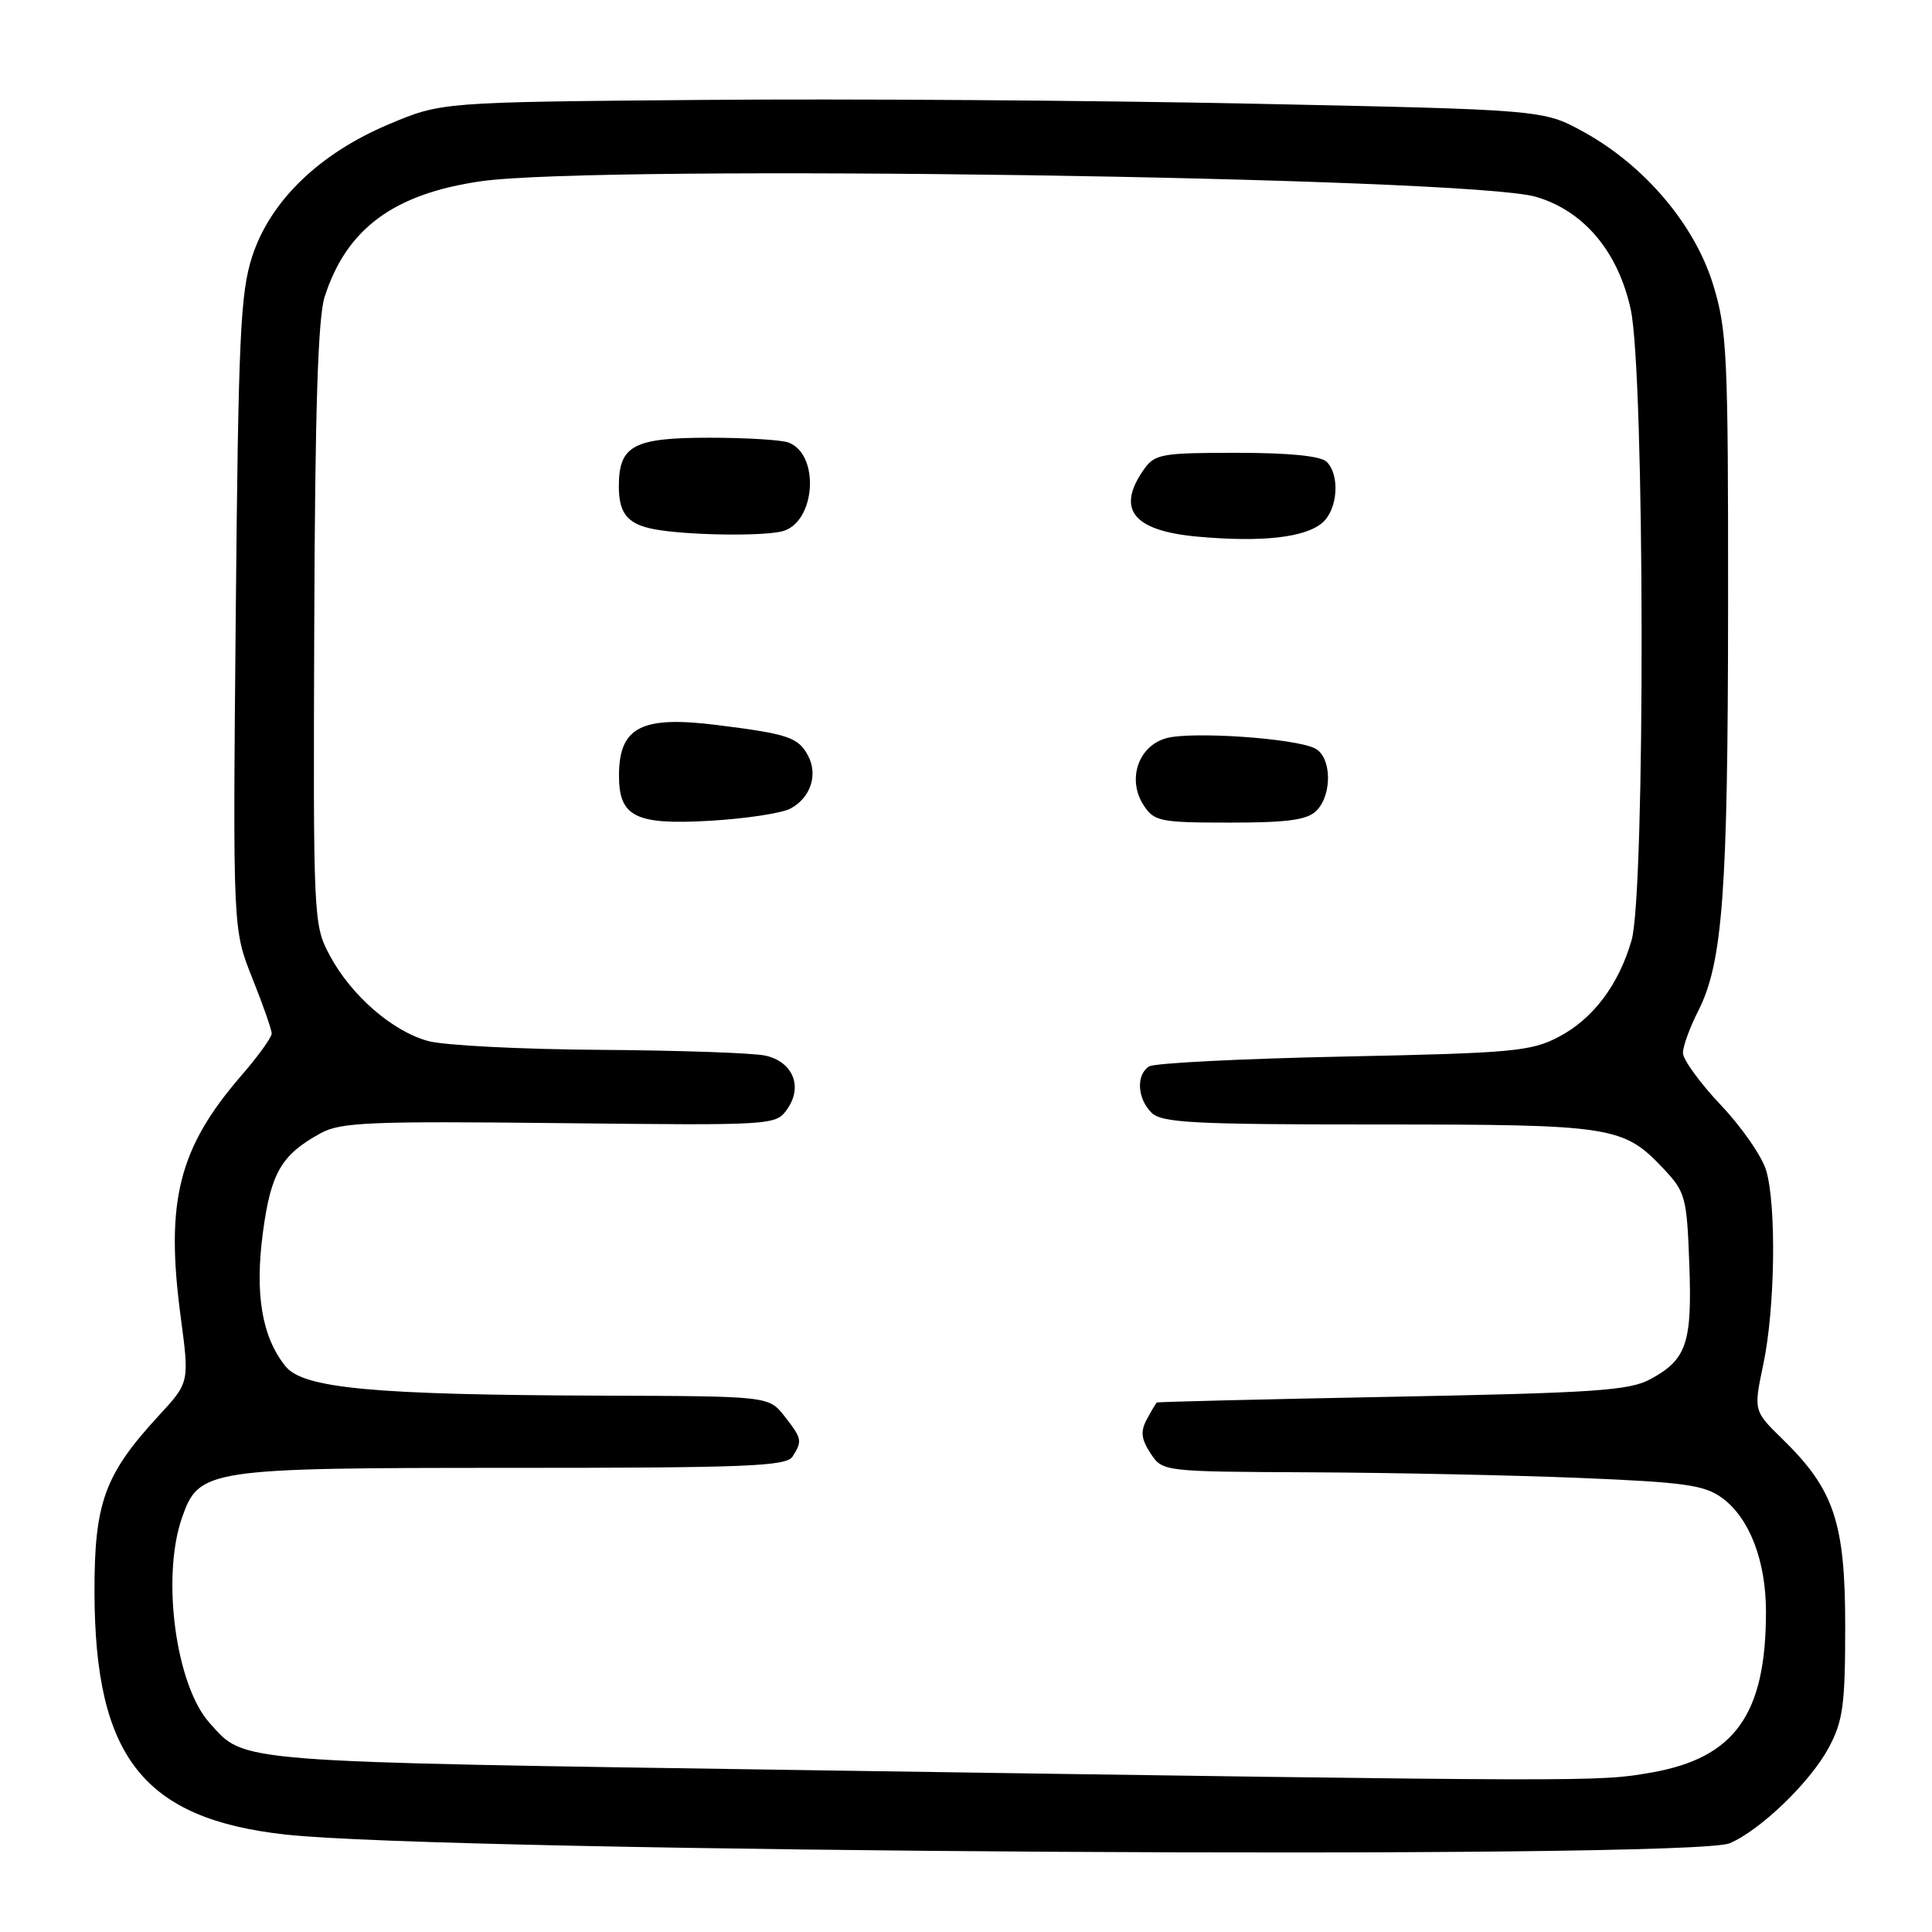 <?xml version="1.0" encoding="UTF-8" standalone="no"?>
<!DOCTYPE svg PUBLIC "-//W3C//DTD SVG 1.1//EN" "http://www.w3.org/Graphics/SVG/1.1/DTD/svg11.dtd" >
<svg xmlns="http://www.w3.org/2000/svg" xmlns:xlink="http://www.w3.org/1999/xlink" version="1.1" viewBox="0 0 256 256">
 <g >
 <path fill="currentColor"
d=" M 229.20 244.24 C 233.29 242.49 239.88 236.13 242.32 231.57 C 244.21 228.04 244.50 225.91 244.50 215.50 C 244.50 201.75 243.04 197.37 236.19 190.69 C 232.35 186.94 232.35 186.94 233.66 180.72 C 235.20 173.37 235.40 159.87 234.04 155.13 C 233.51 153.28 230.81 149.37 228.04 146.45 C 225.27 143.52 223.00 140.40 223.00 139.52 C 223.00 138.64 223.90 136.16 225.00 134.00 C 228.27 127.58 228.96 118.34 228.98 80.36 C 229.00 46.87 228.85 43.73 226.98 37.66 C 224.53 29.73 217.88 21.90 209.84 17.48 C 204.50 14.54 204.50 14.54 166.00 13.74 C 144.82 13.30 111.97 13.07 93.00 13.24 C 58.50 13.53 58.50 13.53 51.56 16.45 C 42.30 20.34 35.80 26.63 33.41 34.00 C 31.85 38.82 31.58 44.64 31.24 81.32 C 30.85 123.15 30.85 123.15 33.42 129.58 C 34.84 133.12 36.00 136.44 36.00 136.95 C 36.00 137.46 34.19 139.97 31.97 142.53 C 23.68 152.11 21.90 159.16 23.93 174.39 C 25.10 183.17 25.10 183.17 21.12 187.49 C 13.85 195.37 12.50 199.07 12.52 211.00 C 12.57 232.83 19.01 241.00 37.83 243.09 C 58.98 245.44 224.05 246.44 229.20 244.24 Z  M 108.00 234.57 C 30.08 233.41 32.57 233.61 27.79 228.32 C 23.30 223.36 21.36 209.01 24.11 201.12 C 26.36 194.65 27.37 194.50 67.78 194.50 C 98.95 194.50 104.20 194.29 105.02 193.00 C 106.34 190.92 106.27 190.62 103.93 187.63 C 101.85 185.00 101.85 185.00 79.68 184.93 C 49.48 184.83 40.21 183.97 37.84 181.05 C 34.71 177.18 33.74 171.48 34.84 163.28 C 35.90 155.38 37.28 153.01 42.50 150.15 C 45.13 148.71 49.05 148.54 74.15 148.82 C 102.63 149.13 102.80 149.12 104.32 146.95 C 106.42 143.96 105.05 140.67 101.39 139.87 C 99.80 139.52 89.95 139.18 79.50 139.11 C 69.05 139.04 58.80 138.52 56.72 137.94 C 51.95 136.62 46.52 131.89 43.69 126.59 C 41.53 122.56 41.50 121.87 41.64 82.85 C 41.74 54.48 42.13 42.11 43.01 39.35 C 45.91 30.31 52.15 25.69 63.71 24.02 C 79.35 21.76 194.38 23.45 203.48 26.07 C 209.84 27.91 214.40 33.31 216.08 41.00 C 217.94 49.51 218.03 118.25 216.19 124.60 C 214.47 130.53 211.07 135.03 206.50 137.41 C 202.85 139.32 200.33 139.54 178.00 140.00 C 164.53 140.28 152.94 140.86 152.25 141.31 C 150.52 142.43 150.69 145.54 152.57 147.43 C 153.93 148.78 158.06 149.00 182.60 149.00 C 213.82 149.00 215.10 149.20 220.50 154.94 C 223.32 157.94 223.52 158.69 223.84 167.46 C 224.23 177.95 223.50 180.13 218.72 182.73 C 215.92 184.26 211.42 184.56 184.50 185.08 C 167.45 185.41 153.40 185.75 153.29 185.84 C 153.17 185.93 152.57 186.93 151.96 188.07 C 151.10 189.67 151.21 190.67 152.45 192.57 C 154.05 195.00 154.05 195.00 173.77 195.09 C 184.62 195.14 200.70 195.48 209.50 195.84 C 223.29 196.41 225.87 196.78 228.21 198.50 C 231.83 201.17 234.00 206.83 234.00 213.58 C 234.00 227.16 229.87 232.95 218.77 234.88 C 211.69 236.11 211.61 236.11 108.00 234.57 Z  M 104.74 107.14 C 107.42 105.70 108.42 102.66 107.06 100.11 C 105.77 97.70 104.43 97.25 95.01 96.07 C 85.02 94.81 82.05 96.33 82.02 102.68 C 81.99 108.22 84.16 109.33 94.01 108.76 C 98.75 108.49 103.58 107.76 104.74 107.14 Z  M 174.43 107.43 C 176.56 105.29 176.46 100.31 174.25 99.17 C 171.65 97.83 157.94 96.88 154.56 97.81 C 150.82 98.83 149.31 103.30 151.55 106.72 C 152.94 108.84 153.74 109.00 162.95 109.00 C 170.62 109.00 173.21 108.65 174.43 107.43 Z  M 175.25 69.24 C 177.26 67.46 177.57 62.97 175.80 61.20 C 175.02 60.42 170.88 60.00 163.86 60.00 C 153.89 60.00 153.00 60.16 151.56 62.22 C 147.86 67.50 150.14 70.34 158.71 71.11 C 167.23 71.88 172.99 71.23 175.25 69.24 Z  M 103.69 70.39 C 108.07 69.21 108.68 60.24 104.49 58.64 C 103.58 58.29 98.86 58.00 93.99 58.00 C 83.92 58.00 82.00 59.03 82.00 64.45 C 82.00 68.27 83.30 69.65 87.50 70.26 C 92.26 70.96 101.30 71.03 103.69 70.39 Z "/>
</g>
</svg>